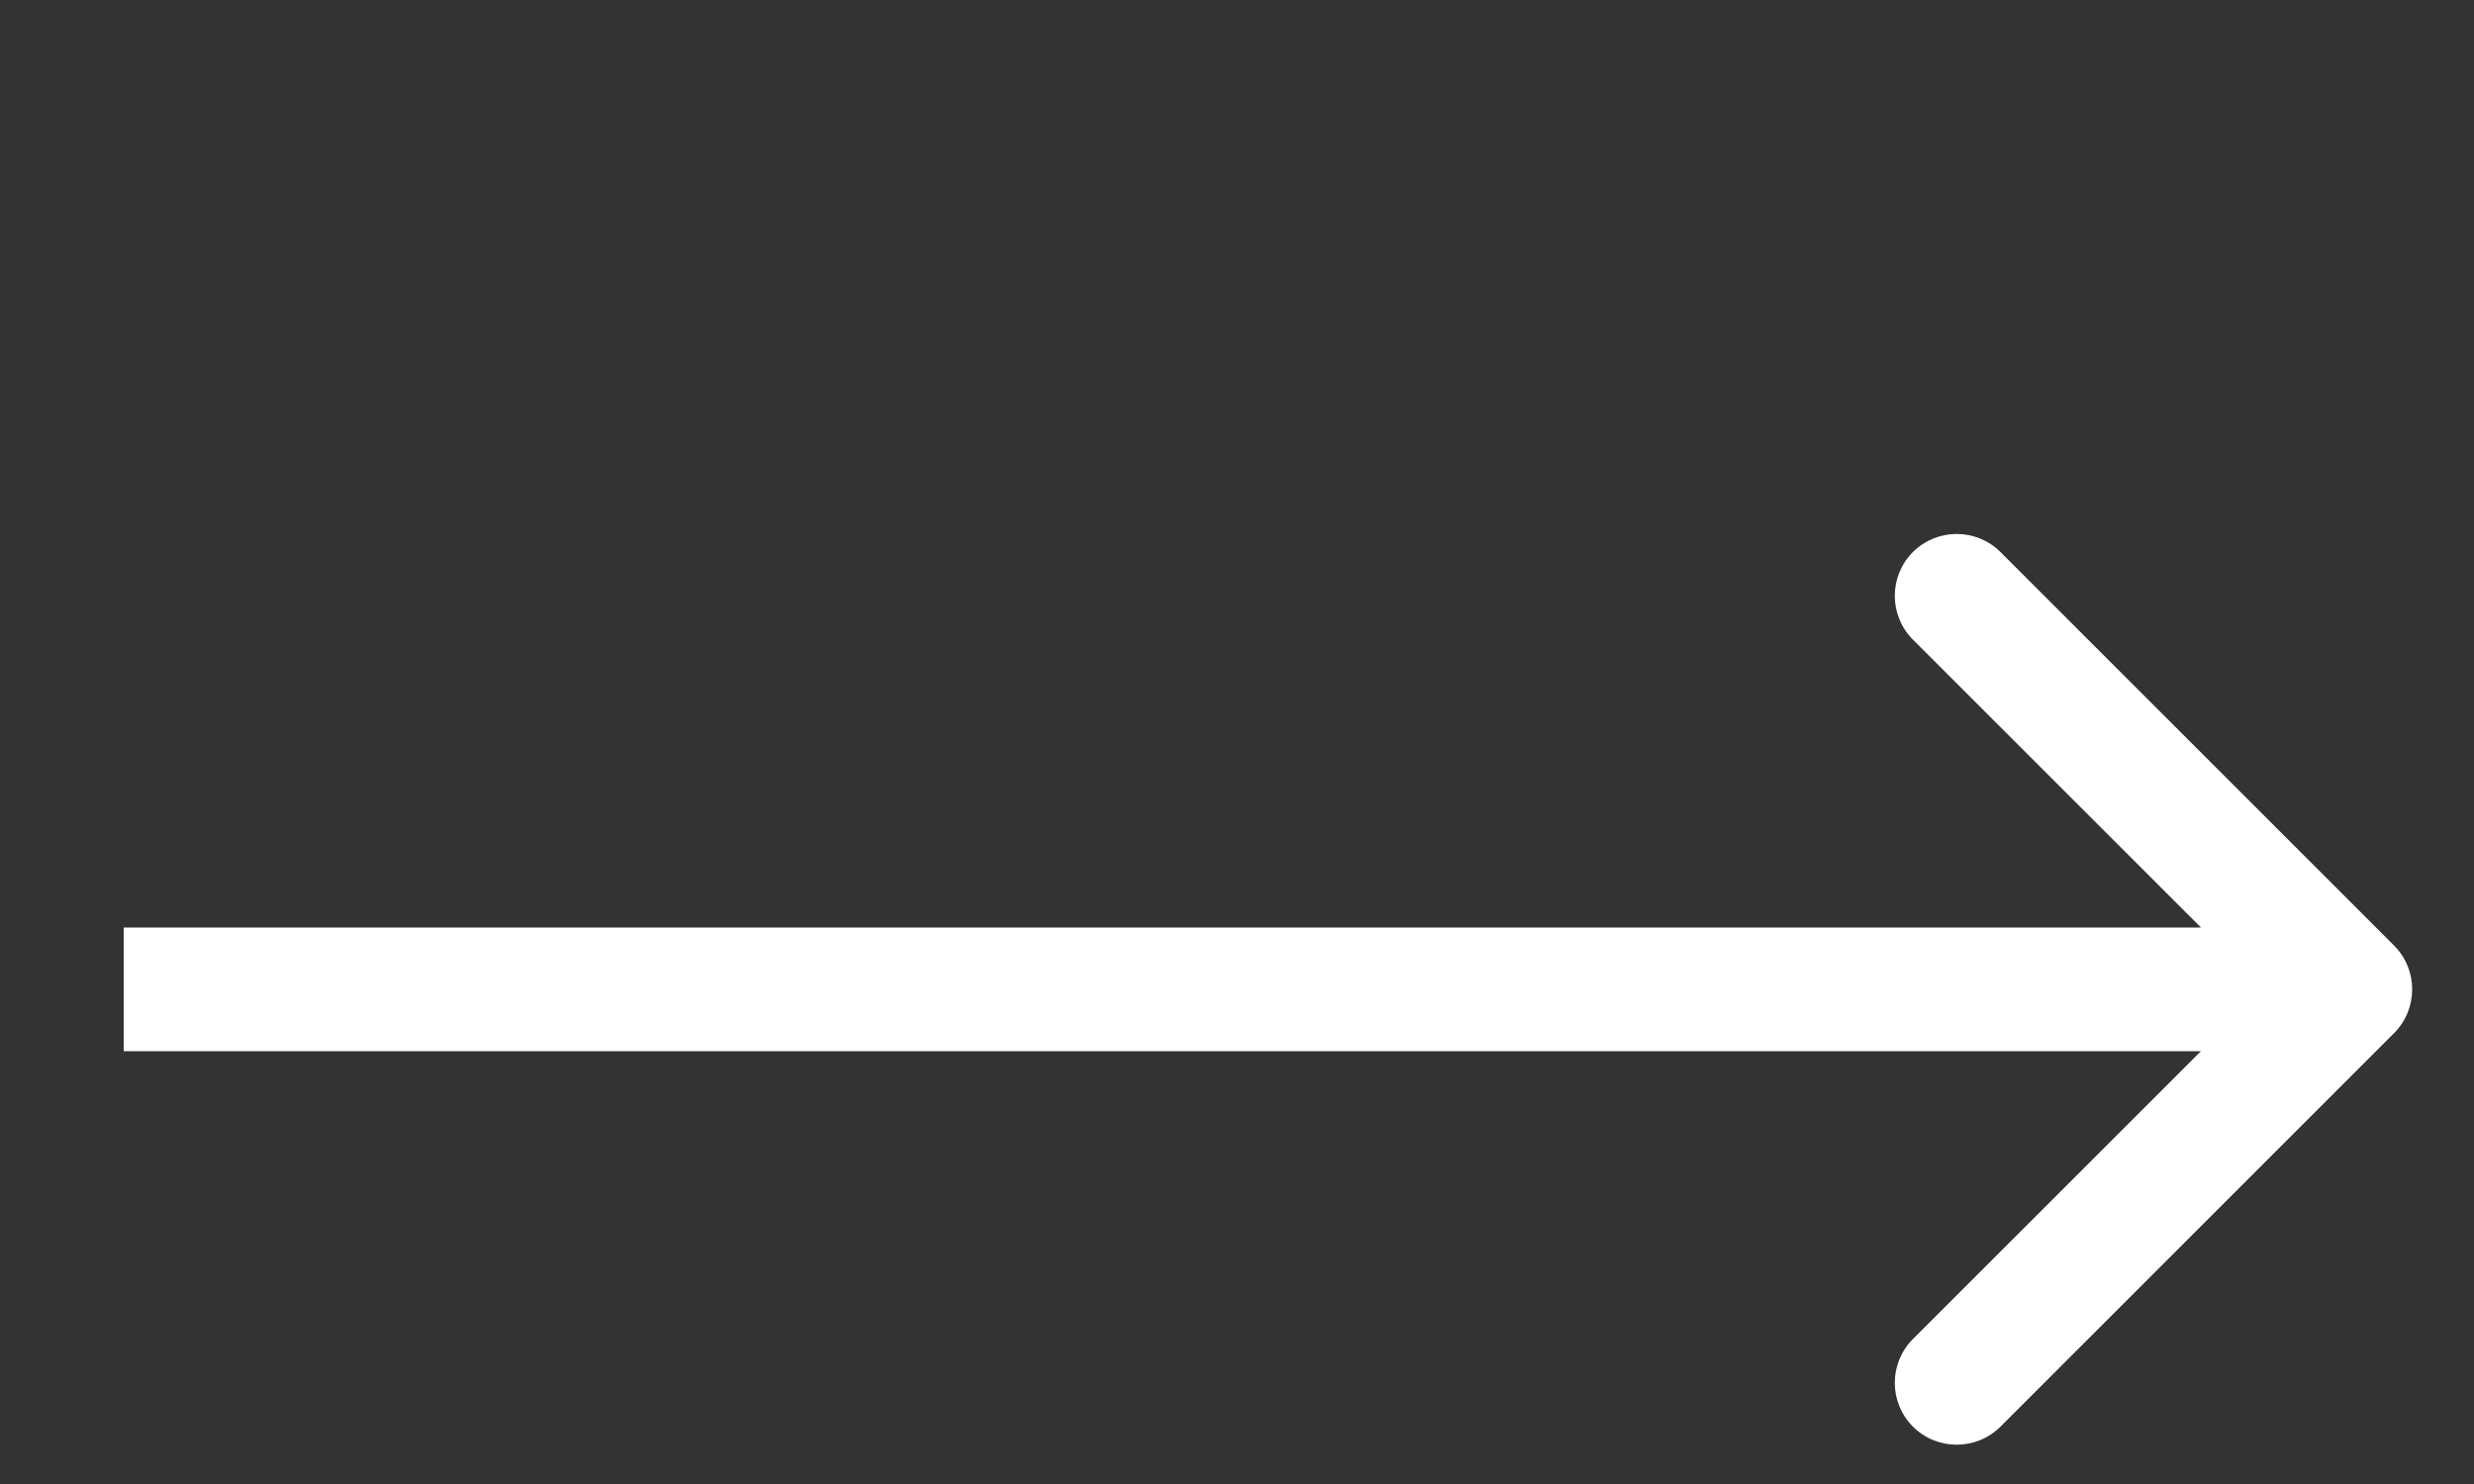 <svg width="20" height="12" viewBox="0 0 20 12" fill="none" xmlns="http://www.w3.org/2000/svg">
<rect x="0" y="0" width="20" height="12" fill="#333333" stroke="none"/>
<path d="M19.354 8.354C19.549 8.158 19.549 7.842 19.354 7.646L16.172 4.464C15.976 4.269 15.66 4.269 15.464 4.464C15.269 4.66 15.269 4.976 15.464 5.172L18.293 8L15.464 10.828C15.269 11.024 15.269 11.34 15.464 11.536C15.66 11.731 15.976 11.731 16.172 11.536L19.354 8.354ZM1 8.5L19 8.5L19 7.5L1 7.5L1 8.5Z" fill="white"/>
</svg>
